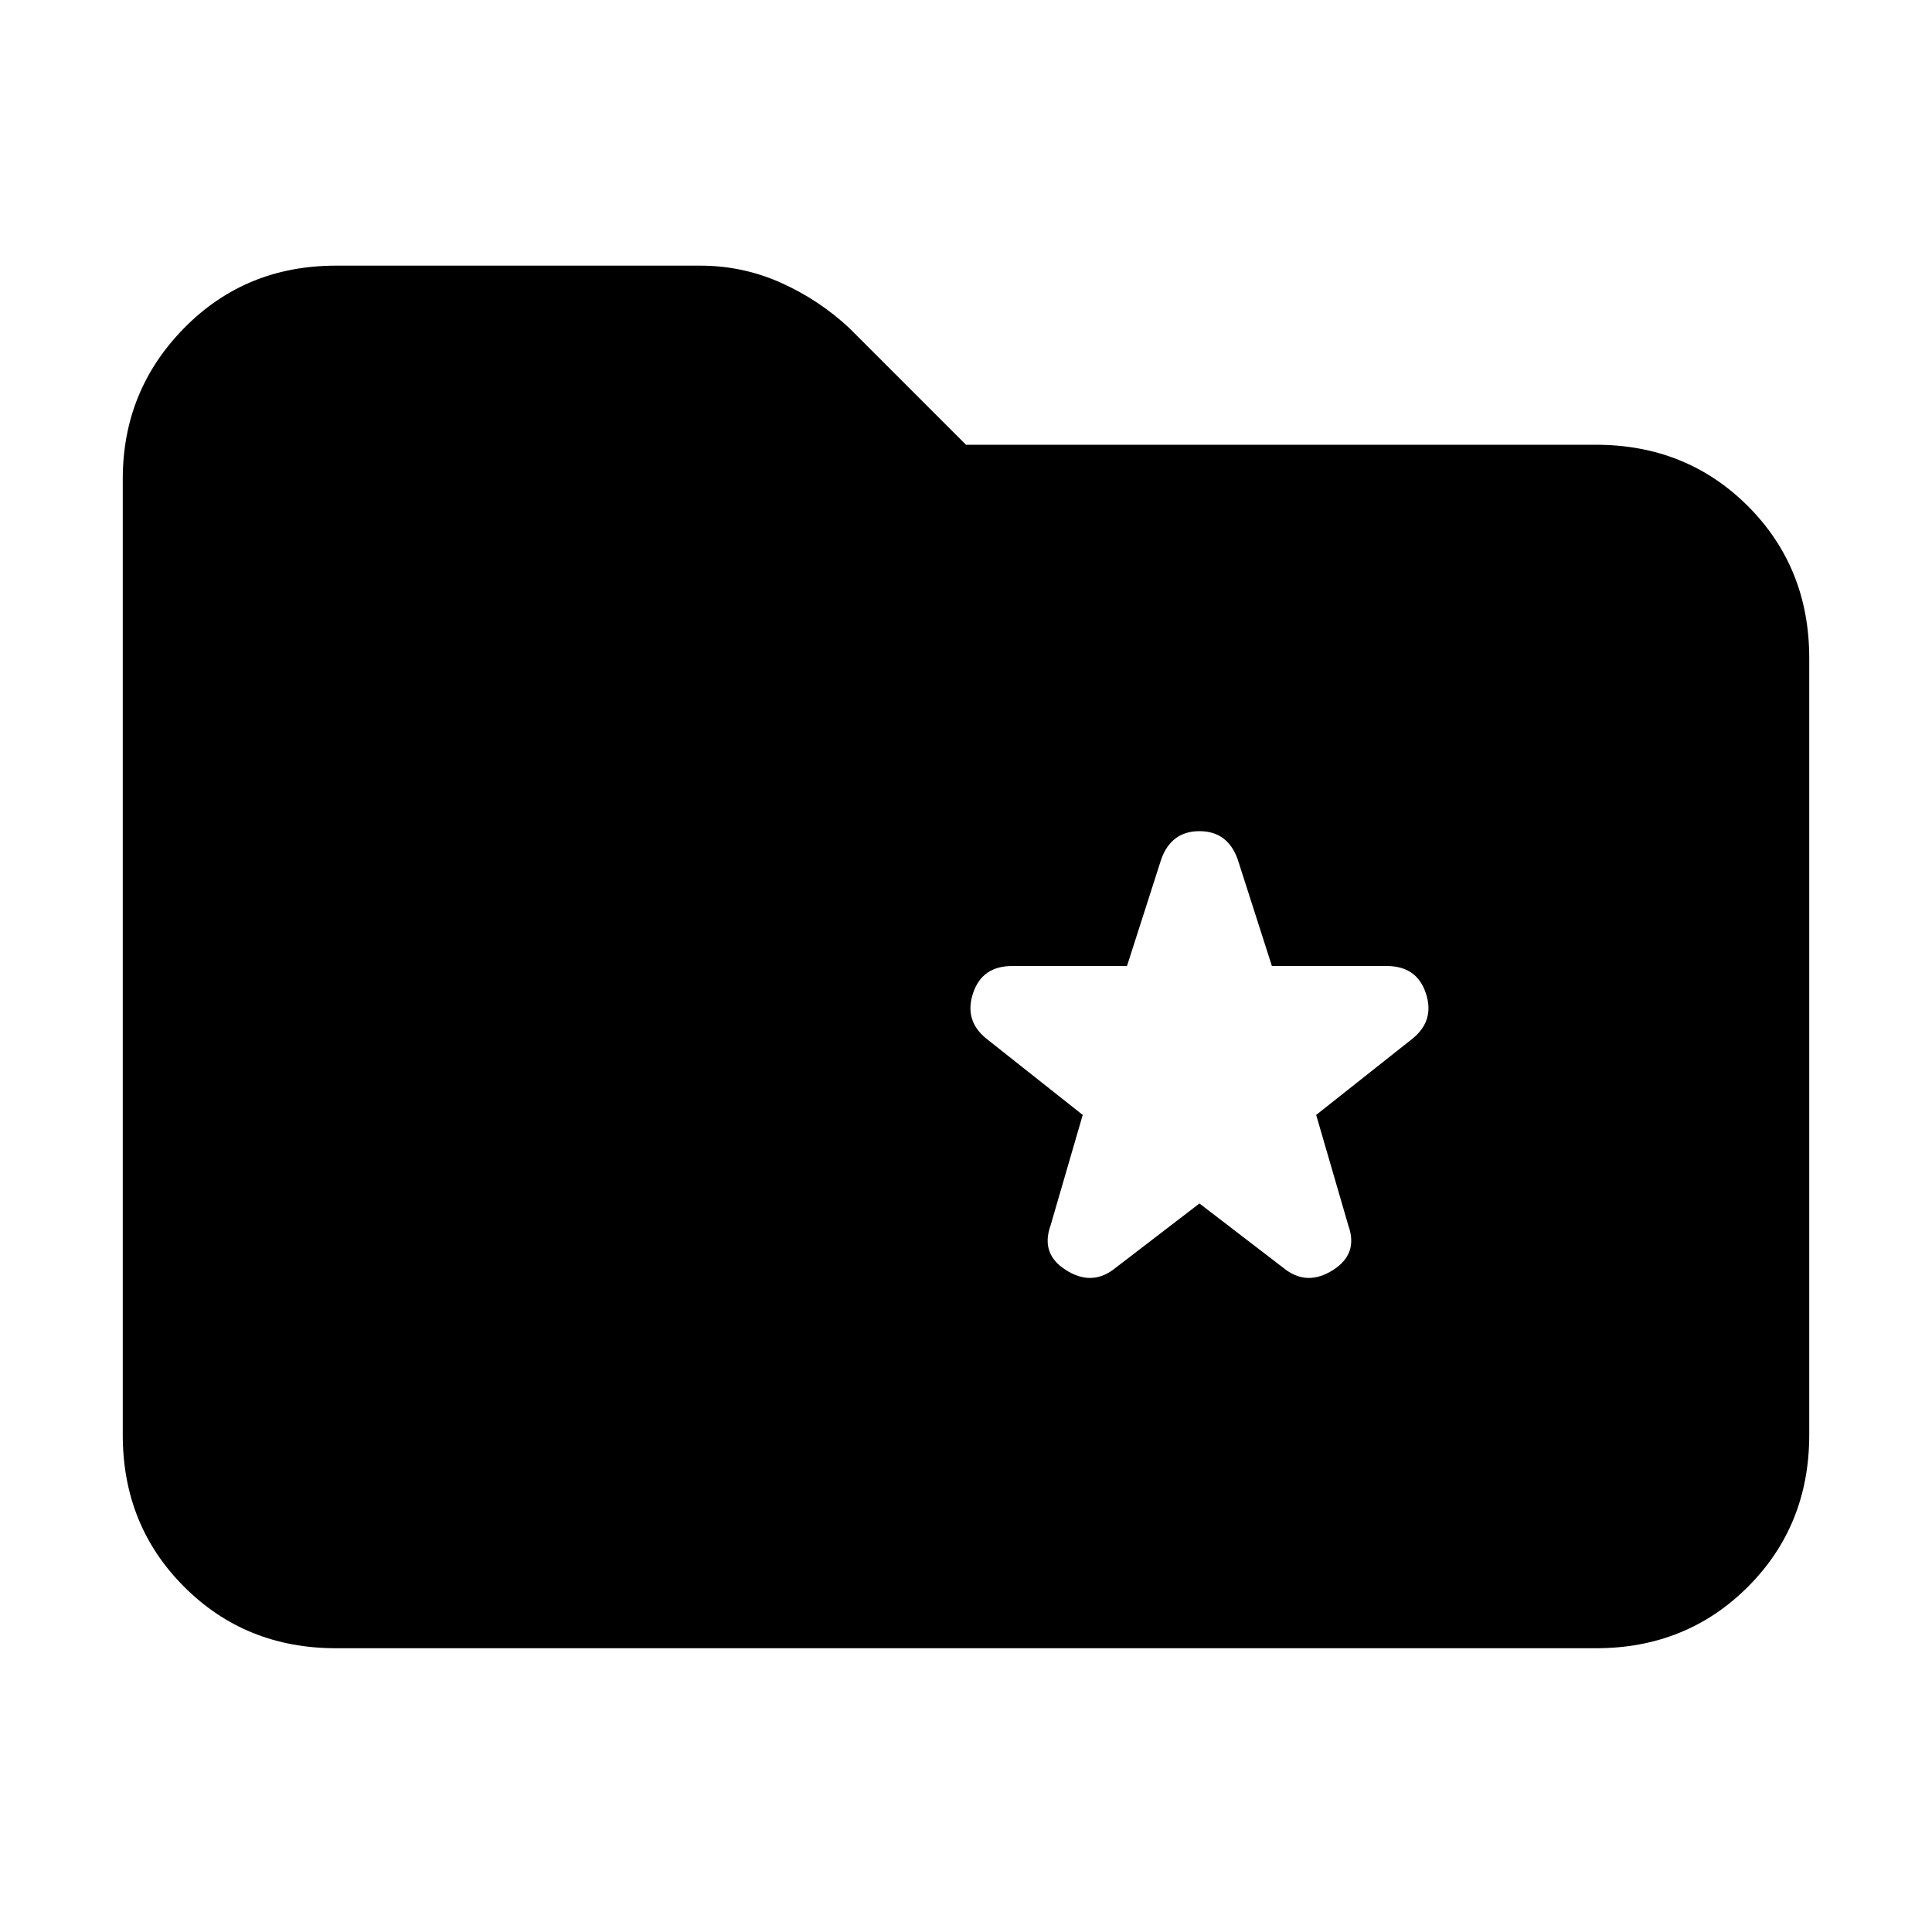 <svg xmlns="http://www.w3.org/2000/svg" height="24" width="24"><path d="m14.9 14.95 1.075.825q.275.2.587 0 .313-.2.188-.55l-.4-1.375 1.2-.95q.275-.225.162-.563Q17.6 12 17.225 12H15.8l-.425-1.325q-.125-.35-.475-.35t-.475.35L14 12h-1.425q-.375 0-.487.337-.113.338.162.563l1.2.95-.4 1.375q-.125.35.188.55.312.2.587 0ZM4.175 20.475q-1.125 0-1.887-.763-.763-.762-.763-1.887V5.95q0-1.1.763-1.875Q3.05 3.3 4.175 3.3H8.7q.525 0 1 .212.475.213.85.563L12 5.525h7.825q1.125 0 1.888.762.762.763.762 1.888v9.65q0 1.125-.762 1.887-.763.763-1.888.763Z"/></svg>